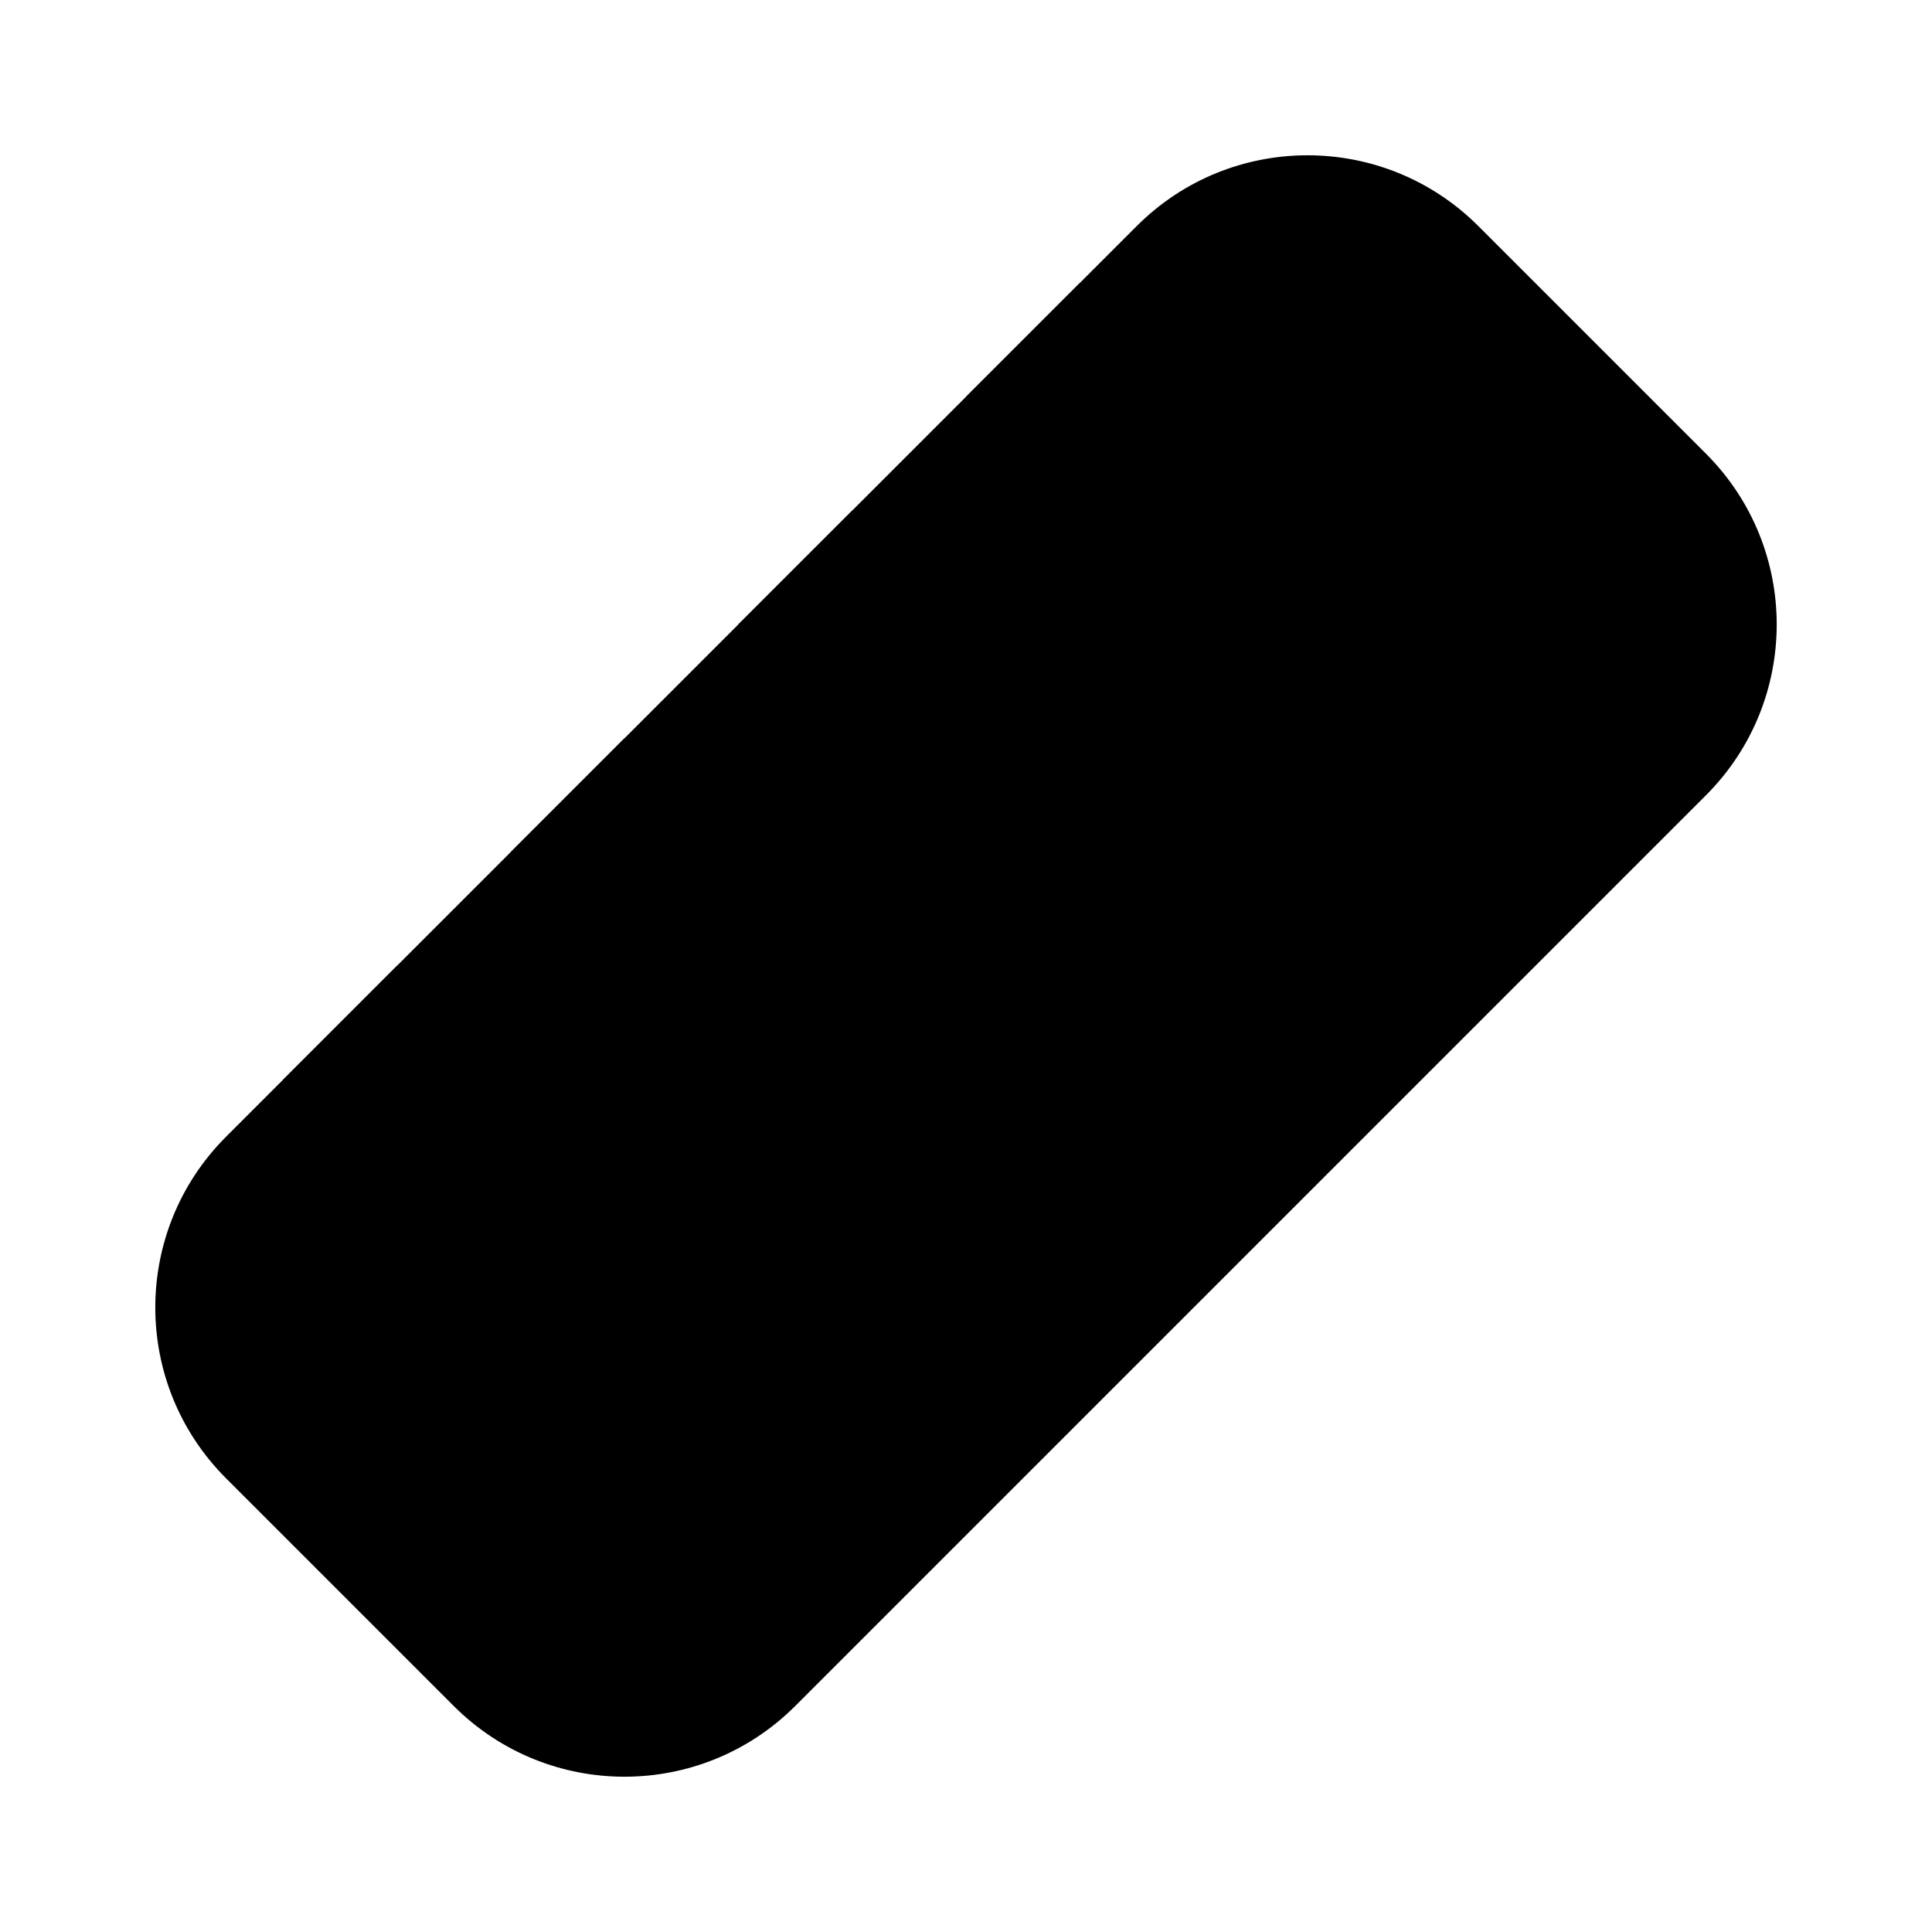 <svg width="24" height="24" viewBox="0 0 24 24" fill="none" xmlns="http://www.w3.org/2000/svg">
  <path
    d="M14.121 2.808C15.293 1.636 17.192 1.636 18.364 2.808L21.192 5.636C22.364 6.808 22.364 8.707 21.192 9.879L9.879 21.192C8.707 22.364 6.808 22.364 5.636 21.192L2.808 18.364C1.636 17.192 1.636 15.293 2.808 14.121L14.121 2.808Z"
    fill="url(#paint0_linear)" />
  <path fillRule="evenodd" clipRule="evenodd"
    d="M14.828 7.757L12 4.929L13.414 3.515L16.243 6.343C16.633 6.734 16.633 7.367 16.243 7.757C15.852 8.148 15.219 8.148 14.828 7.757Z"
    fill="url(#paint1_linear)" />
  <path fillRule="evenodd" clipRule="evenodd"
    d="M9.171 13.414L6.343 10.586L7.757 9.171L10.586 12C10.976 12.39 10.976 13.024 10.586 13.414C10.195 13.805 9.562 13.805 9.171 13.414Z"
    fill="url(#paint2_linear)" />
  <path fillRule="evenodd" clipRule="evenodd"
    d="M11.293 9.879L9.171 7.757L10.586 6.343L12.707 8.464C13.098 8.855 13.098 9.488 12.707 9.879C12.316 10.269 11.683 10.269 11.293 9.879Z"
    fill="url(#paint3_linear)" />
  <path fillRule="evenodd" clipRule="evenodd"
    d="M5.636 15.536L3.515 13.414L4.929 12L7.05 14.121C7.441 14.512 7.441 15.145 7.05 15.536C6.66 15.926 6.026 15.926 5.636 15.536Z"
    fill="url(#paint4_linear)" />
  <defs>
    <linearGradient id="paint0_linear" x1="12" y1="1.929" x2="12" y2="22.071"
      gradientUnits="userSpaceOnUse">
      <stop stopColor="white" />
      <stop offset="1" stopColor="#D1DAEE" />
    </linearGradient>
    <linearGradient id="paint1_linear" x1="10.025" y1="3.515" x2="10.025" y2="15.828"
      gradientUnits="userSpaceOnUse">
      <stop stopColor="#6073D8" />
      <stop offset="1" stopColor="#5C5ACA" />
    </linearGradient>
    <linearGradient id="paint2_linear" x1="10.025" y1="3.515" x2="10.025" y2="15.828"
      gradientUnits="userSpaceOnUse">
      <stop stopColor="#6073D8" />
      <stop offset="1" stopColor="#5C5ACA" />
    </linearGradient>
    <linearGradient id="paint3_linear" x1="10.025" y1="3.515" x2="10.025" y2="15.828"
      gradientUnits="userSpaceOnUse">
      <stop stopColor="#6073D8" />
      <stop offset="1" stopColor="#5C5ACA" />
    </linearGradient>
    <linearGradient id="paint4_linear" x1="10.025" y1="3.515" x2="10.025" y2="15.828"
      gradientUnits="userSpaceOnUse">
      <stop stopColor="#6073D8" />
      <stop offset="1" stopColor="#5C5ACA" />
    </linearGradient>
  </defs>
</svg>